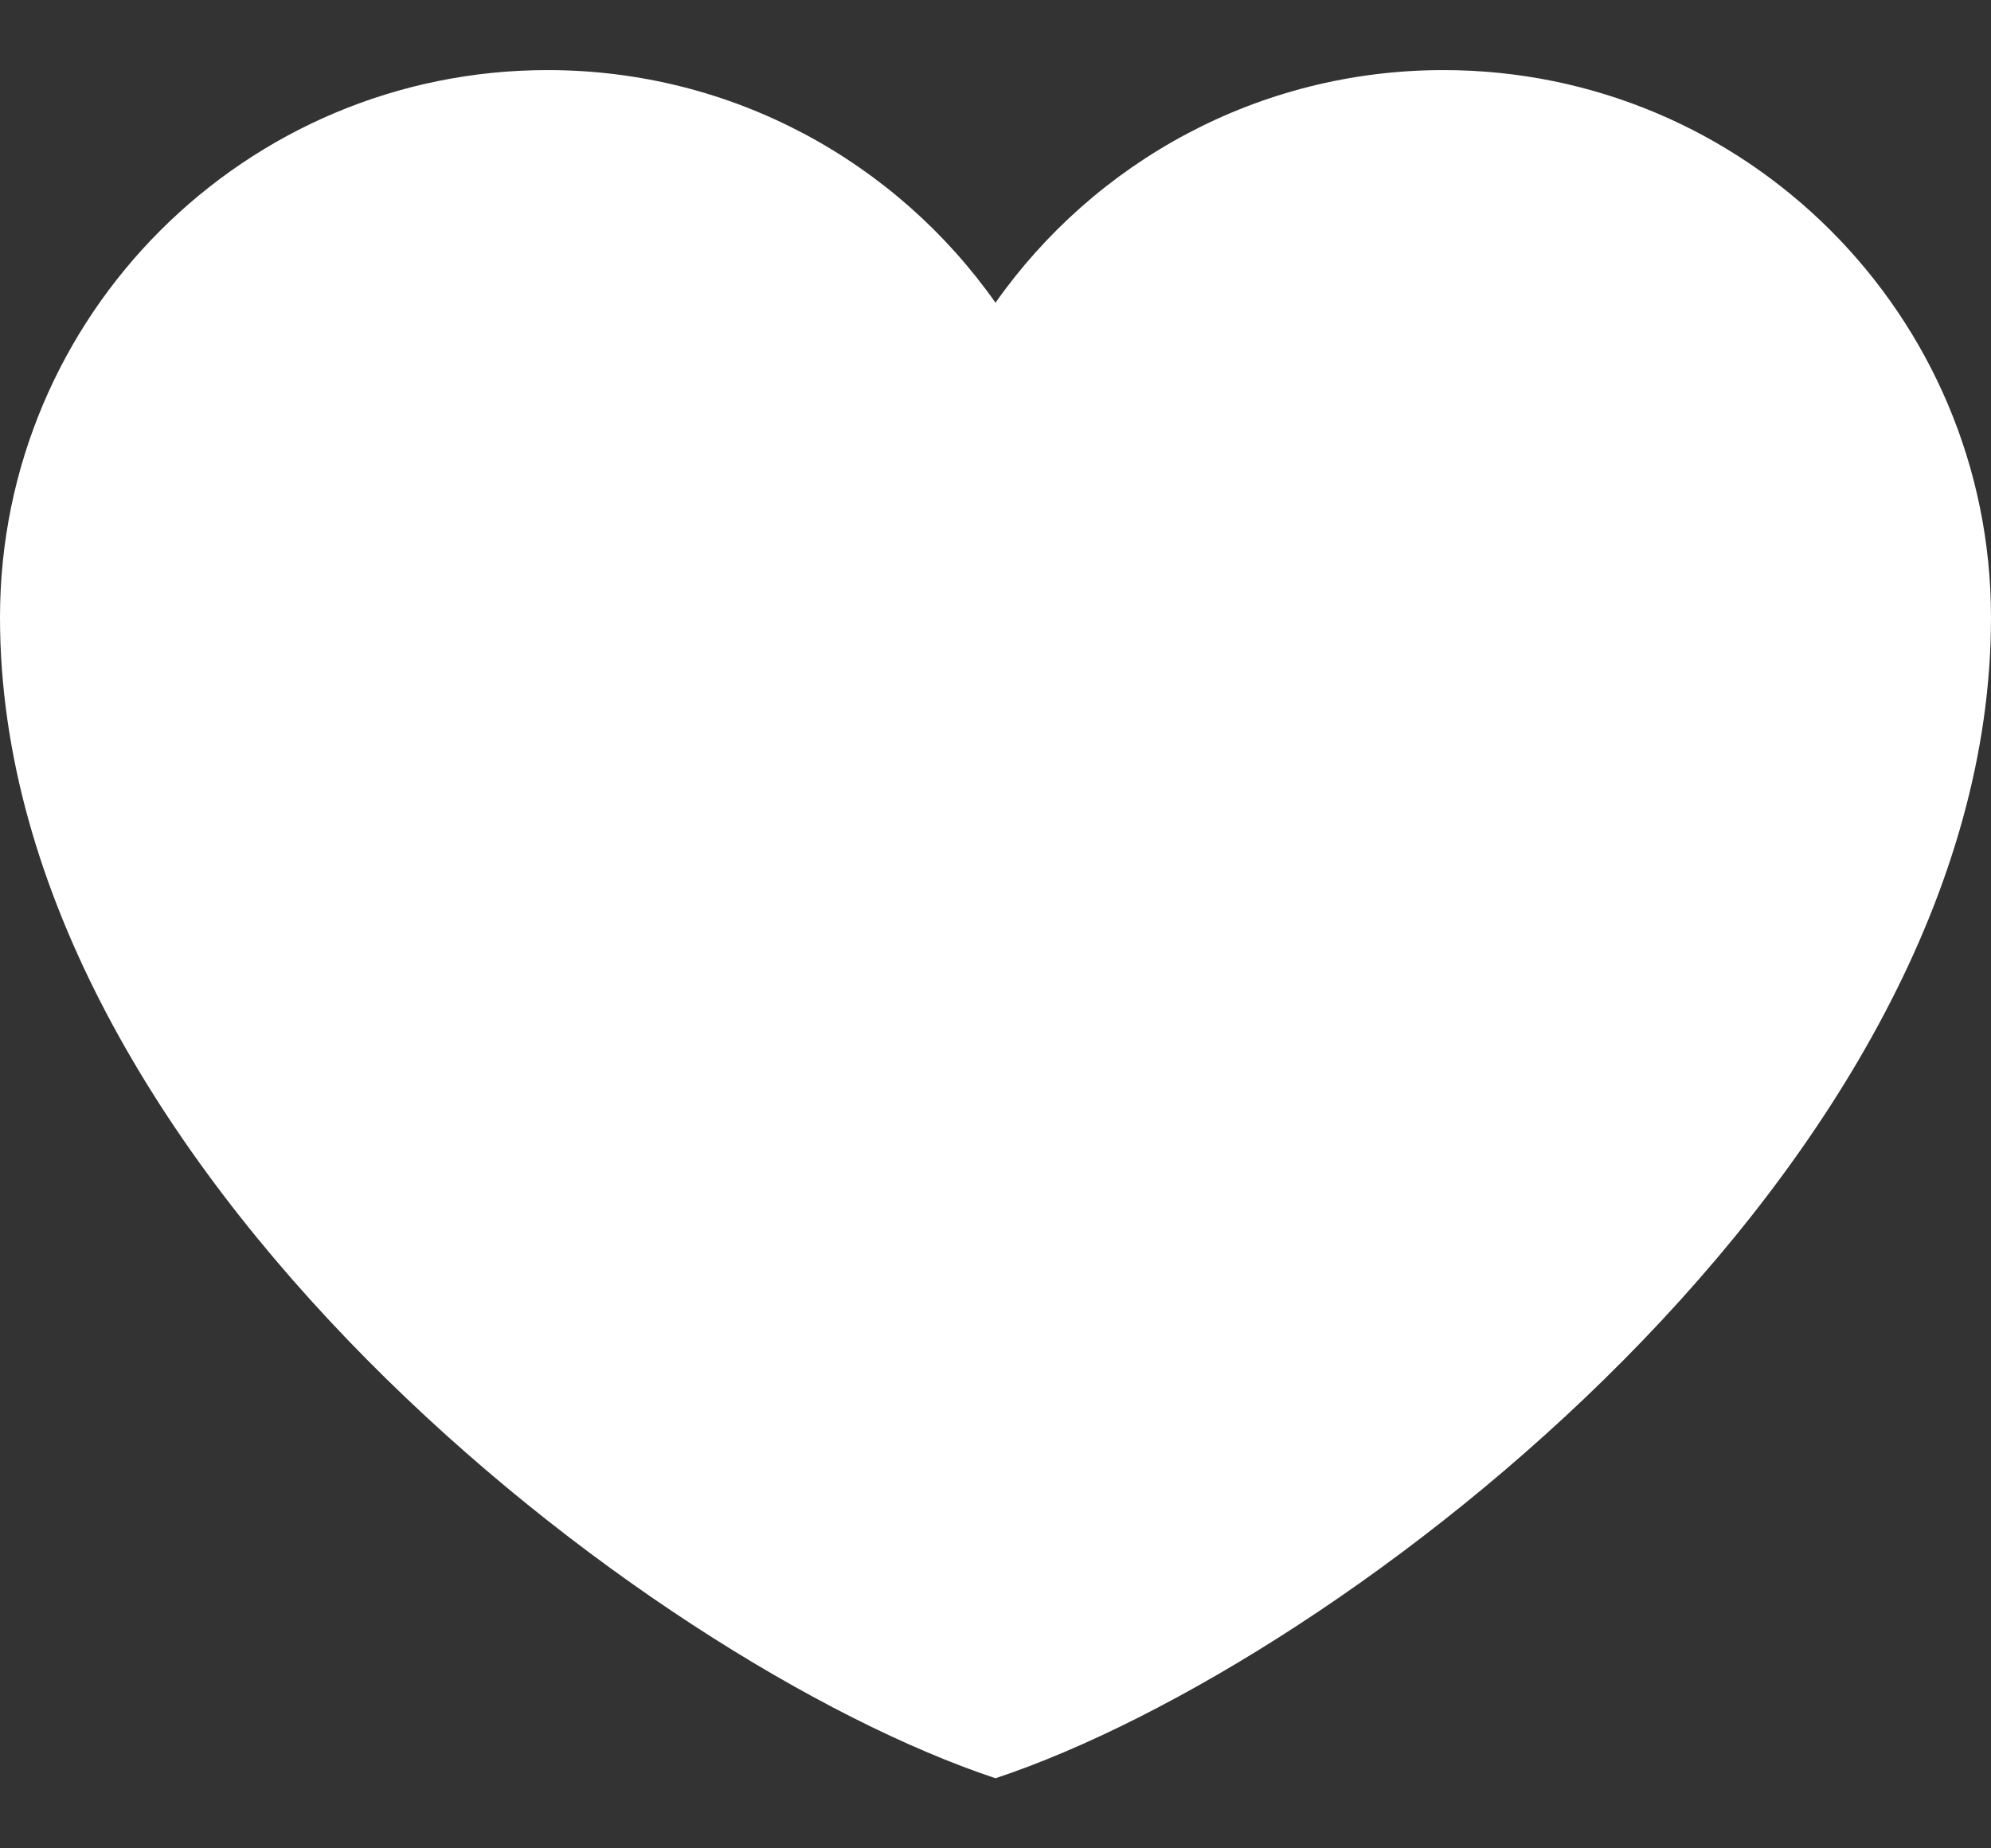 <svg width="14" height="13" viewBox="0 0 14 13" fill="none" xmlns="http://www.w3.org/2000/svg">
<rect x="0" y="0" width="14" height="13" fill="#333333" stroke="none"/>
<path d="M3.85 0.493C1.724 0.493 0 2.217 0 4.343C0 8.193 4.55 11.693 7 12.507C9.45 11.693 14 8.193 14 4.343C14 2.217 12.276 0.493 10.15 0.493C8.848 0.493 7.697 1.139 7 2.129C6.303 1.139 5.152 0.493 3.85 0.493Z" fill="white"/>
</svg>
